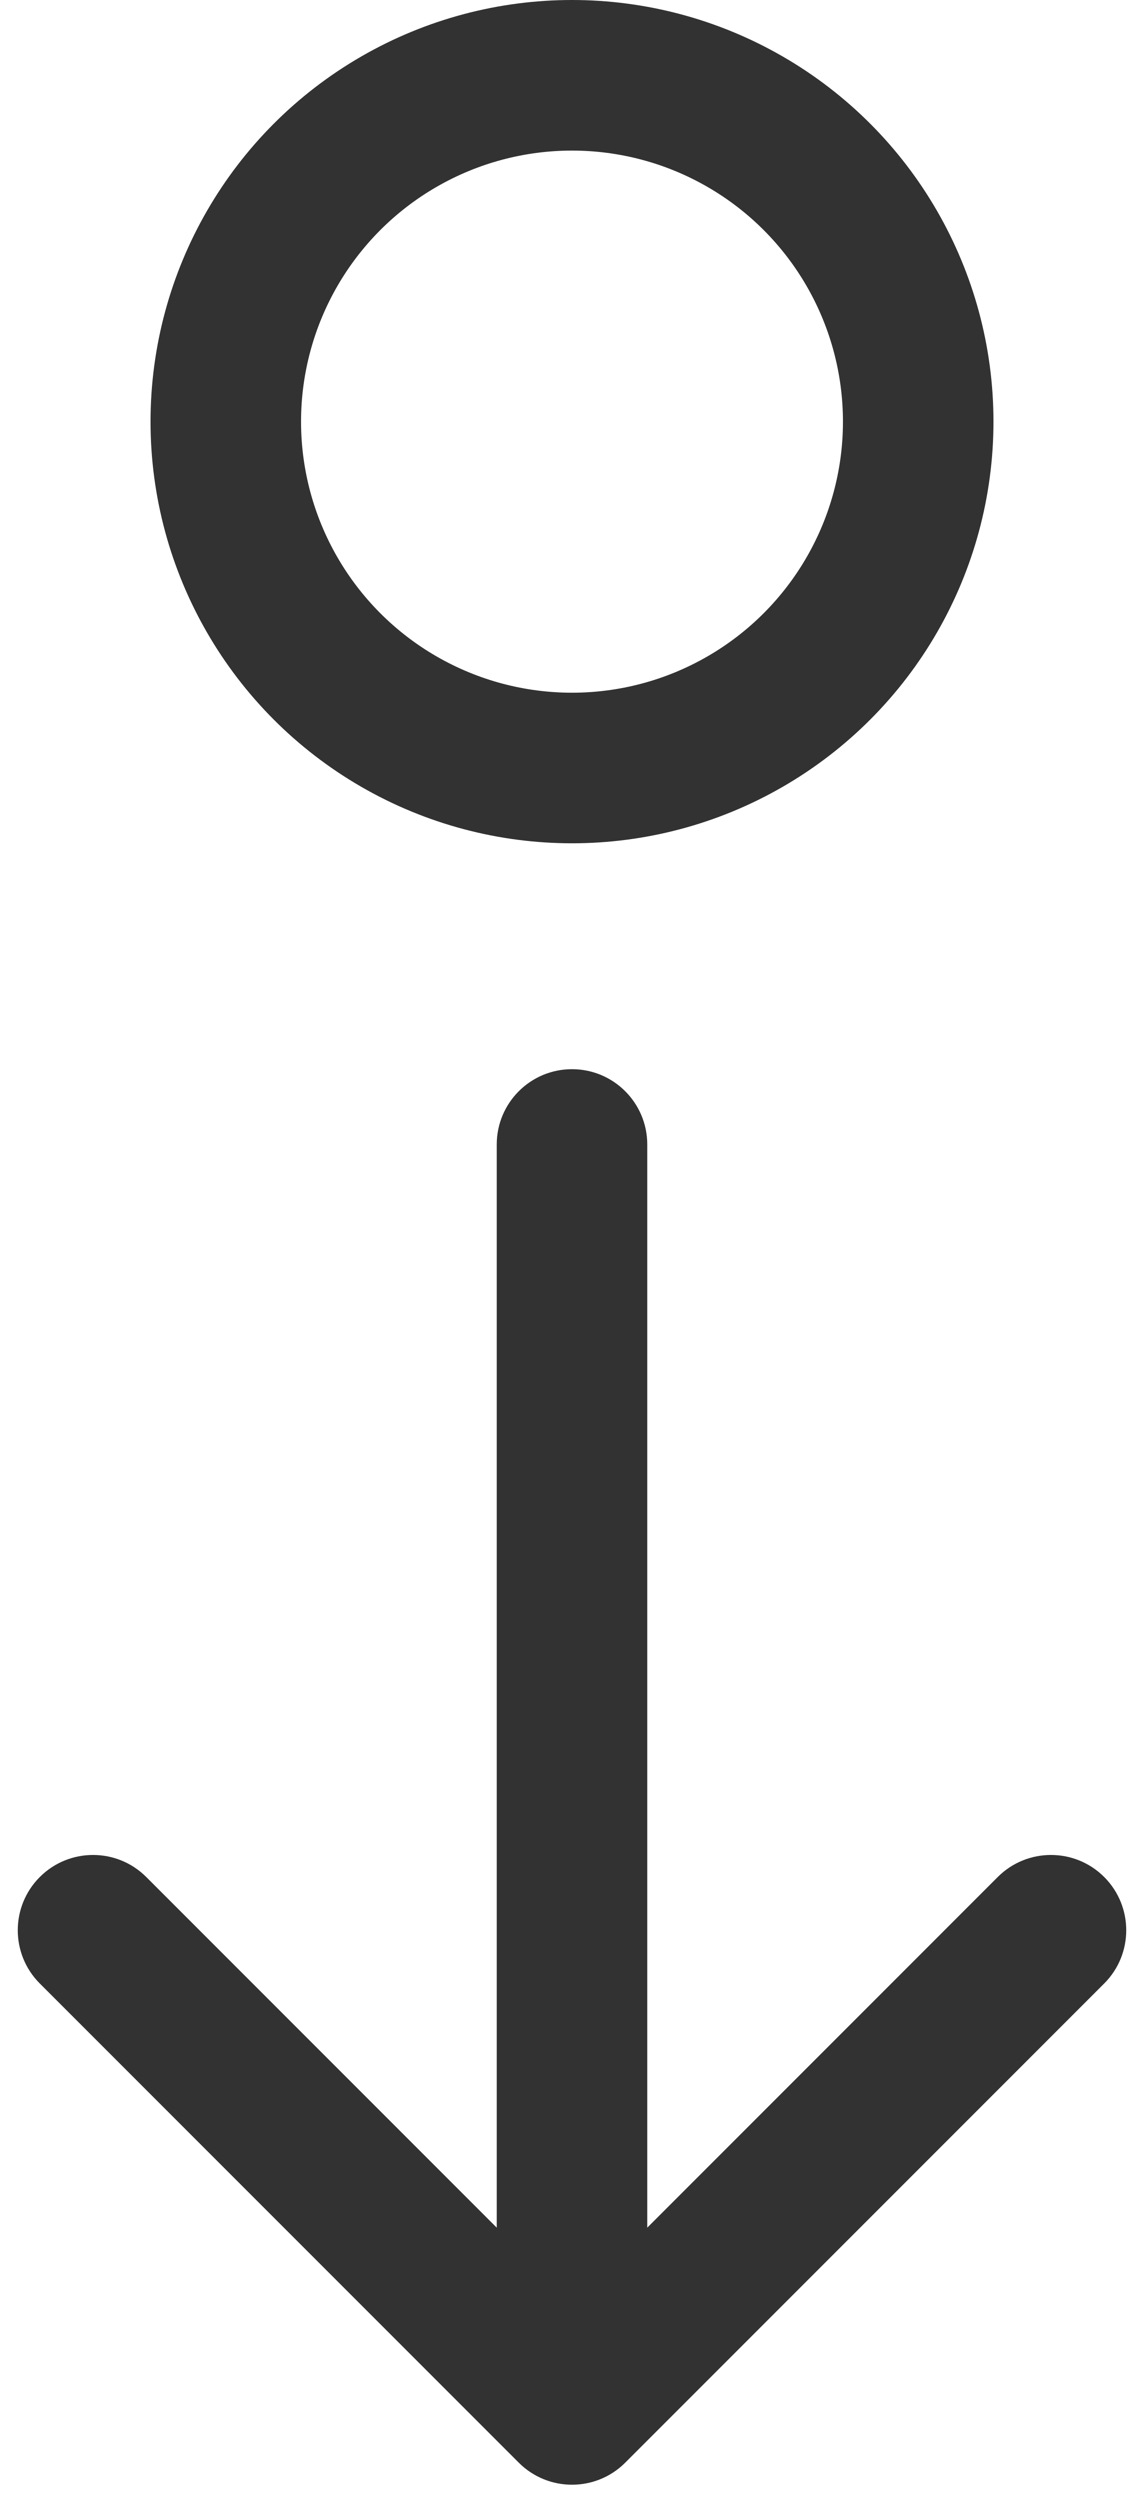 <svg width="38" height="83" viewBox="0 0 38 83" fill="none" xmlns="http://www.w3.org/2000/svg">
<path d="M21.5 38C21.5 36.619 20.381 35.5 19 35.5C17.619 35.5 16.5 36.619 16.5 38H21.5ZM17.232 81.768C18.209 82.744 19.791 82.744 20.768 81.768L36.678 65.858C37.654 64.882 37.654 63.299 36.678 62.322C35.701 61.346 34.118 61.346 33.142 62.322L19 76.465L4.858 62.322C3.882 61.346 2.299 61.346 1.322 62.322C0.346 63.299 0.346 64.882 1.322 65.858L17.232 81.768ZM16.5 38L16.5 80H21.5L21.5 38H16.5Z" fill="#323232"/>
<circle cx="19" cy="14" r="11.5" stroke="#323232" stroke-width="5"/>
</svg>
